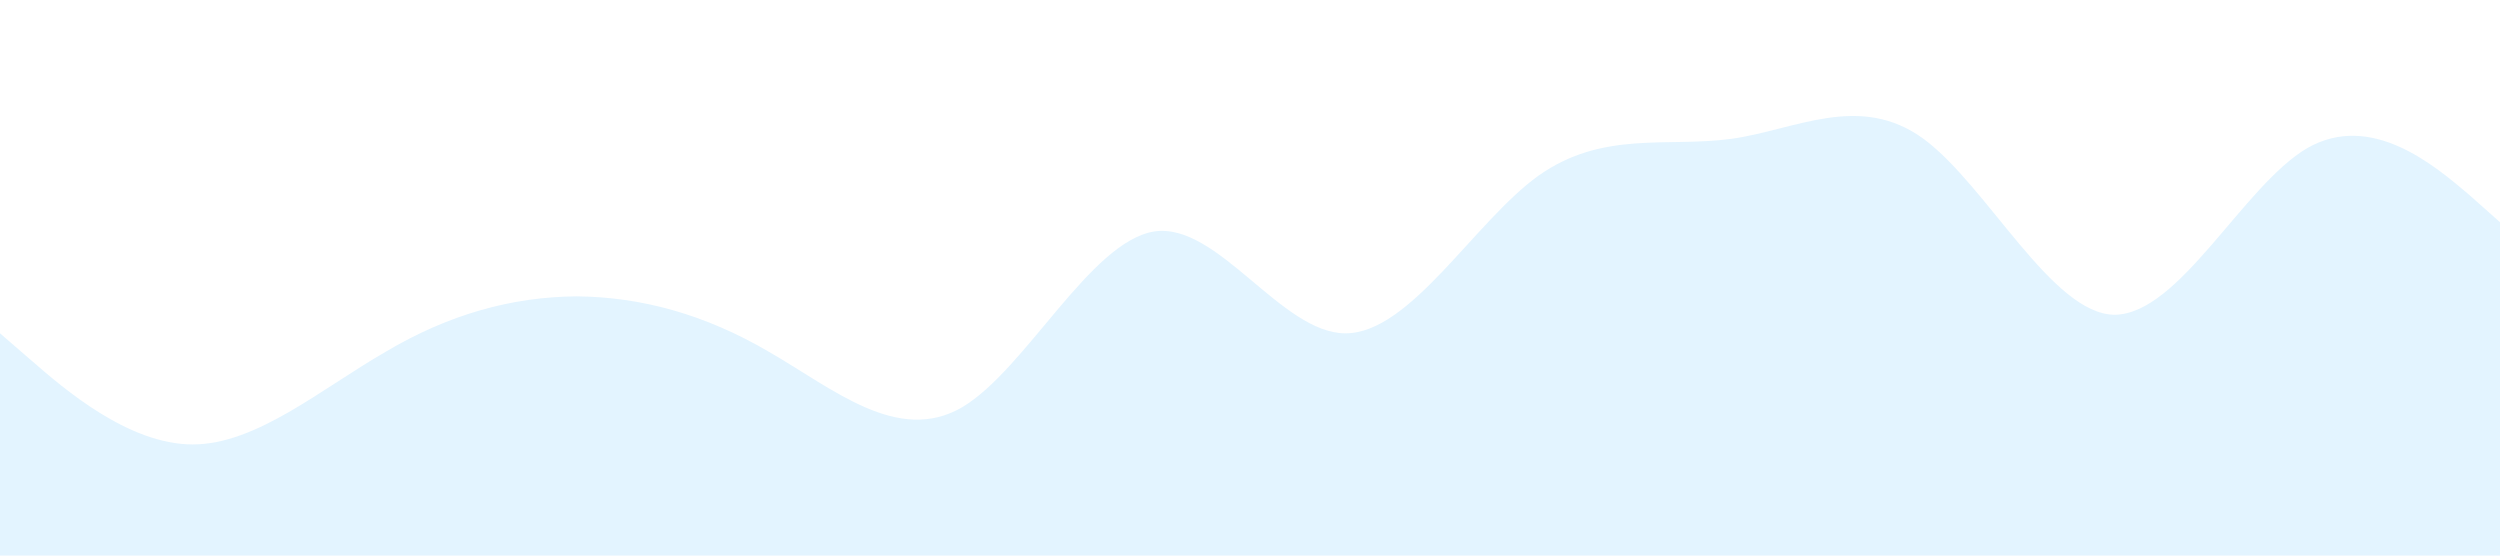 <?xml version="1.0" standalone="no"?><svg xmlns="http://www.w3.org/2000/svg" viewBox="0 0 1440 320"><path fill="#a2d9ff" fill-opacity="0.3" d="M0,192L18.5,208C36.9,224,74,256,111,256C147.7,256,185,224,222,202.7C258.5,181,295,171,332,170.7C369.2,171,406,181,443,202.7C480,224,517,256,554,234.7C590.8,213,628,139,665,133.3C701.5,128,738,192,775,192C812.3,192,849,128,886,101.3C923.1,75,960,85,997,80C1033.8,75,1071,53,1108,80C1144.6,107,1182,181,1218,181.3C1255.4,181,1292,107,1329,85.3C1366.2,64,1403,96,1422,112L1440,128L1440,320L1421.5,320C1403.1,320,1366,320,1329,320C1292.3,320,1255,320,1218,320C1181.5,320,1145,320,1108,320C1070.8,320,1034,320,997,320C960,320,923,320,886,320C849.2,320,812,320,775,320C738.5,320,702,320,665,320C627.7,320,591,320,554,320C516.9,320,480,320,443,320C406.2,320,369,320,332,320C295.4,320,258,320,222,320C184.6,320,148,320,111,320C73.8,320,37,320,18,320L0,320Z"></path></svg>